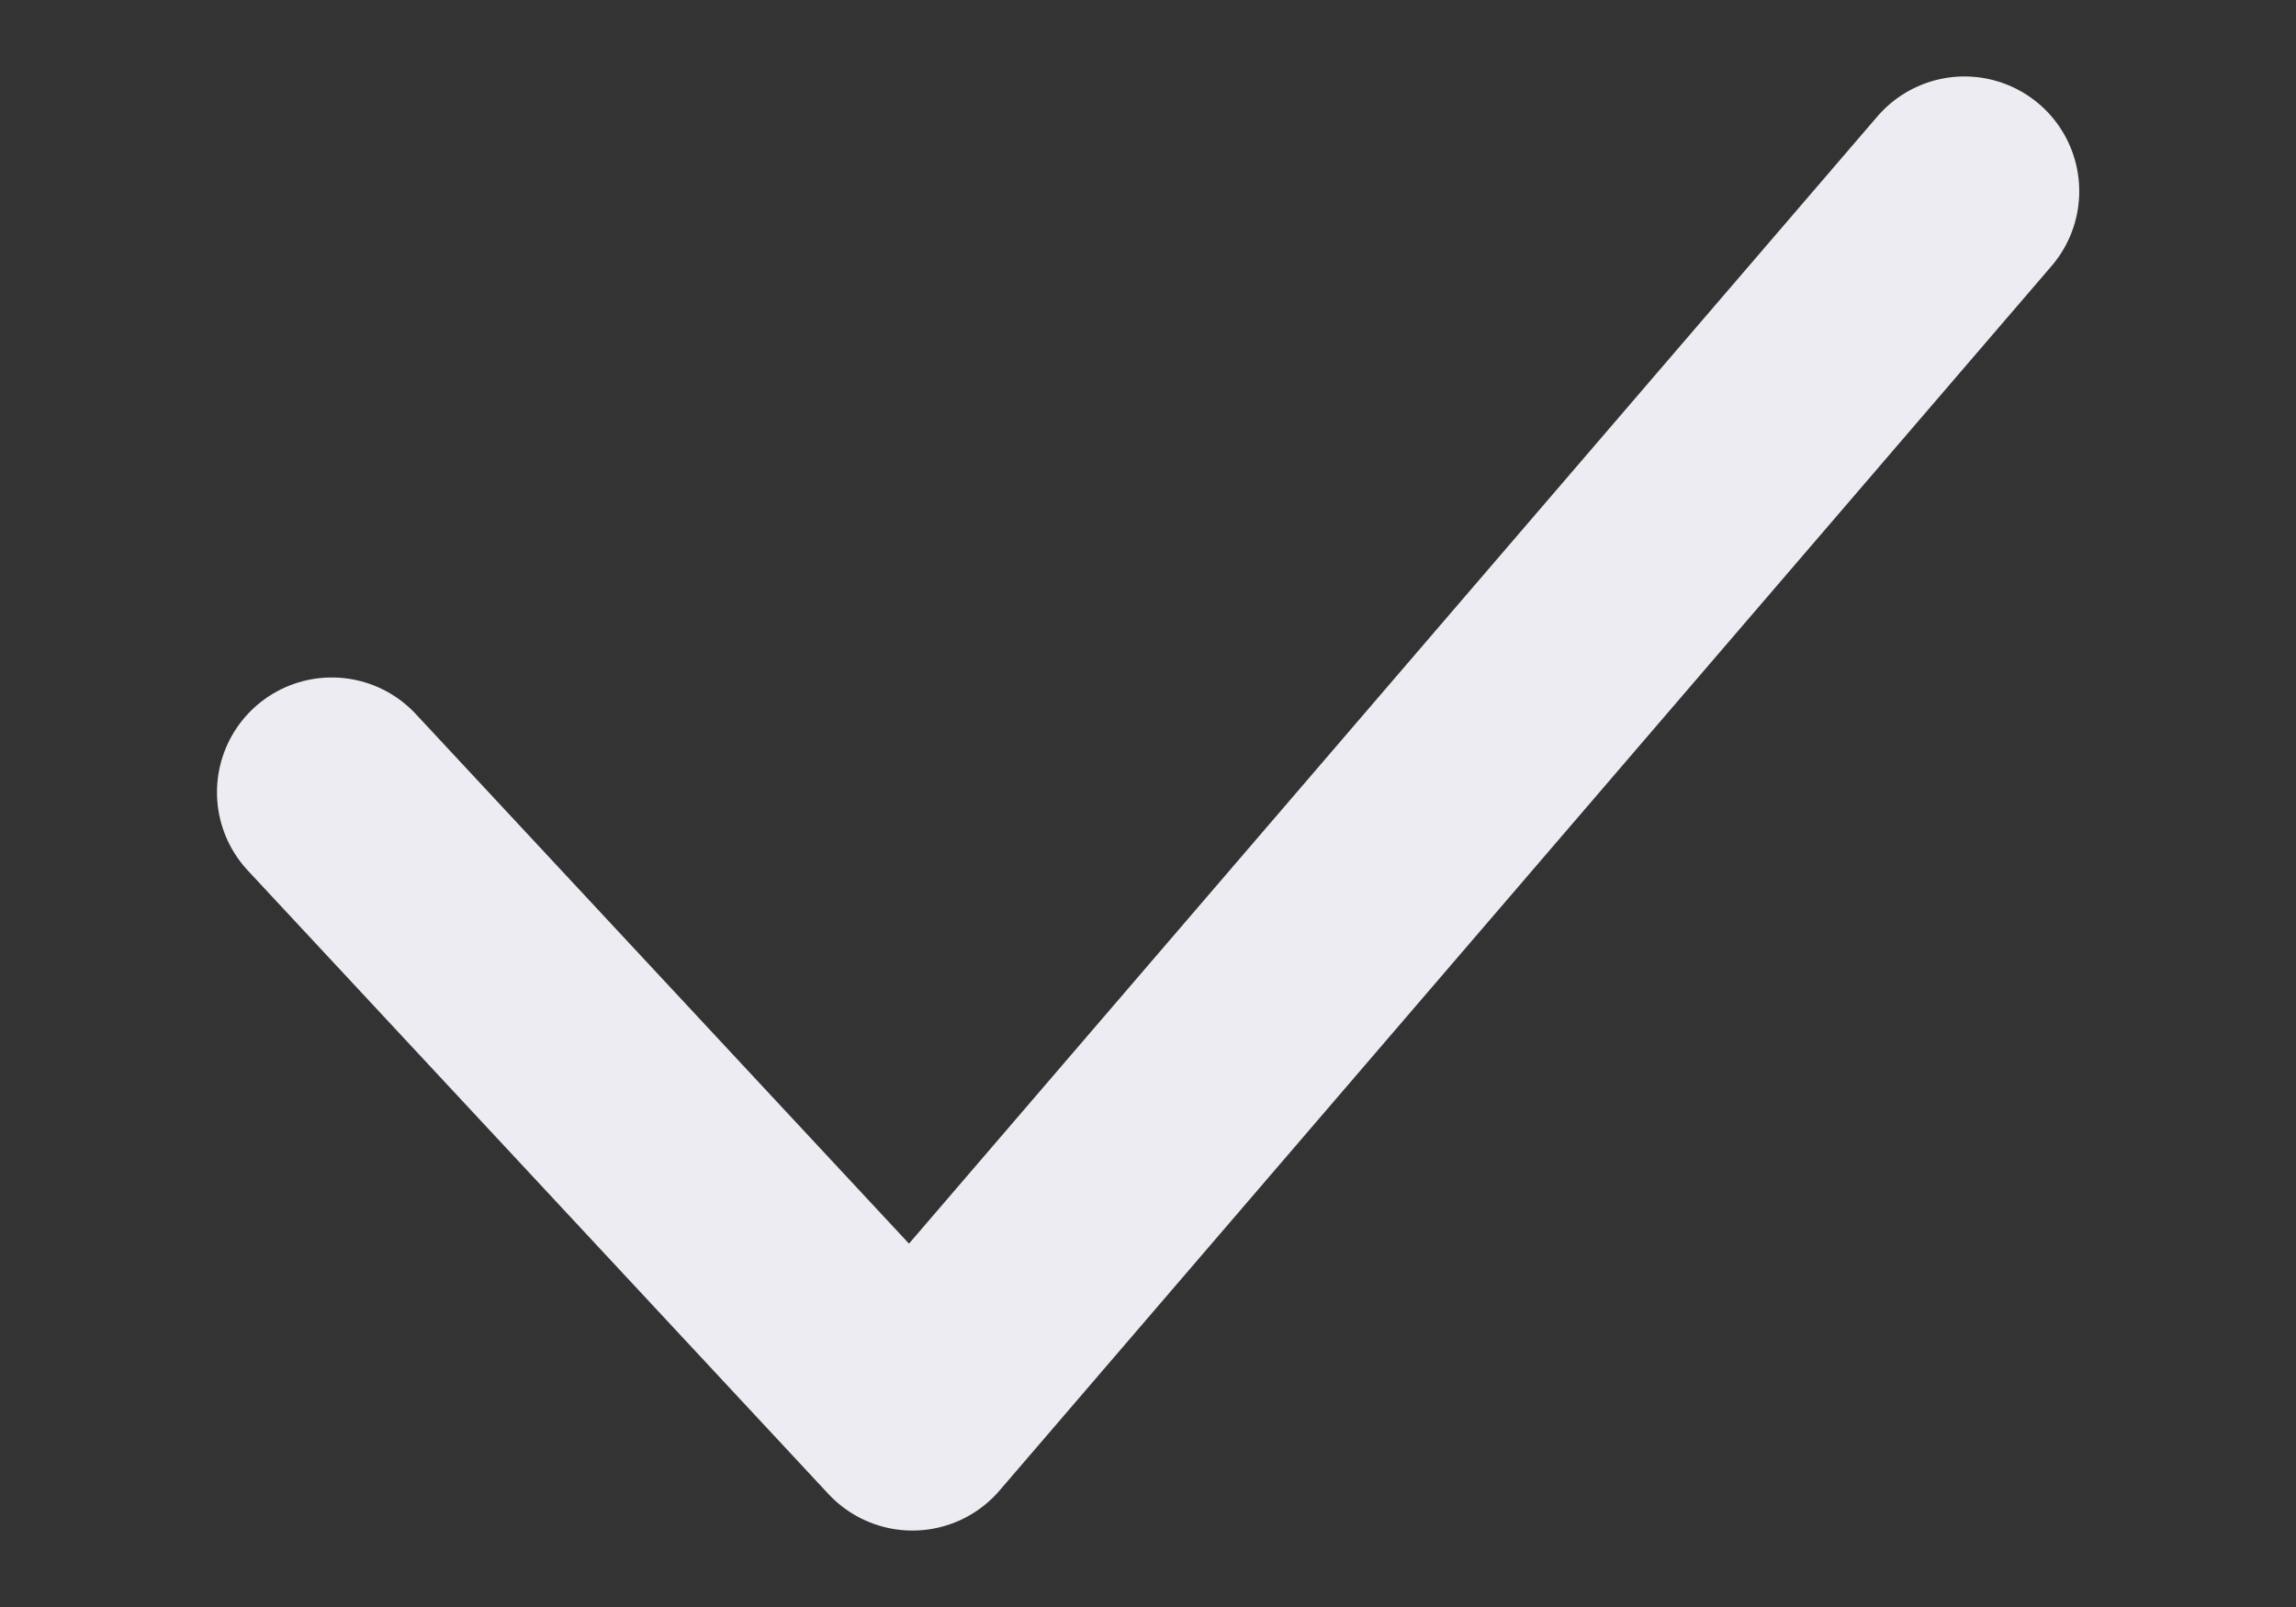 <svg width="10" height="7" fill="none" xmlns="http://www.w3.org/2000/svg"><rect width="100%" height="100%" fill="#333333" stroke="none"/><path d="M1.445 3.451l2.529 2.716L8.556.833" stroke="#ECECF2" stroke-linecap="round" stroke-linejoin="round"/></svg>